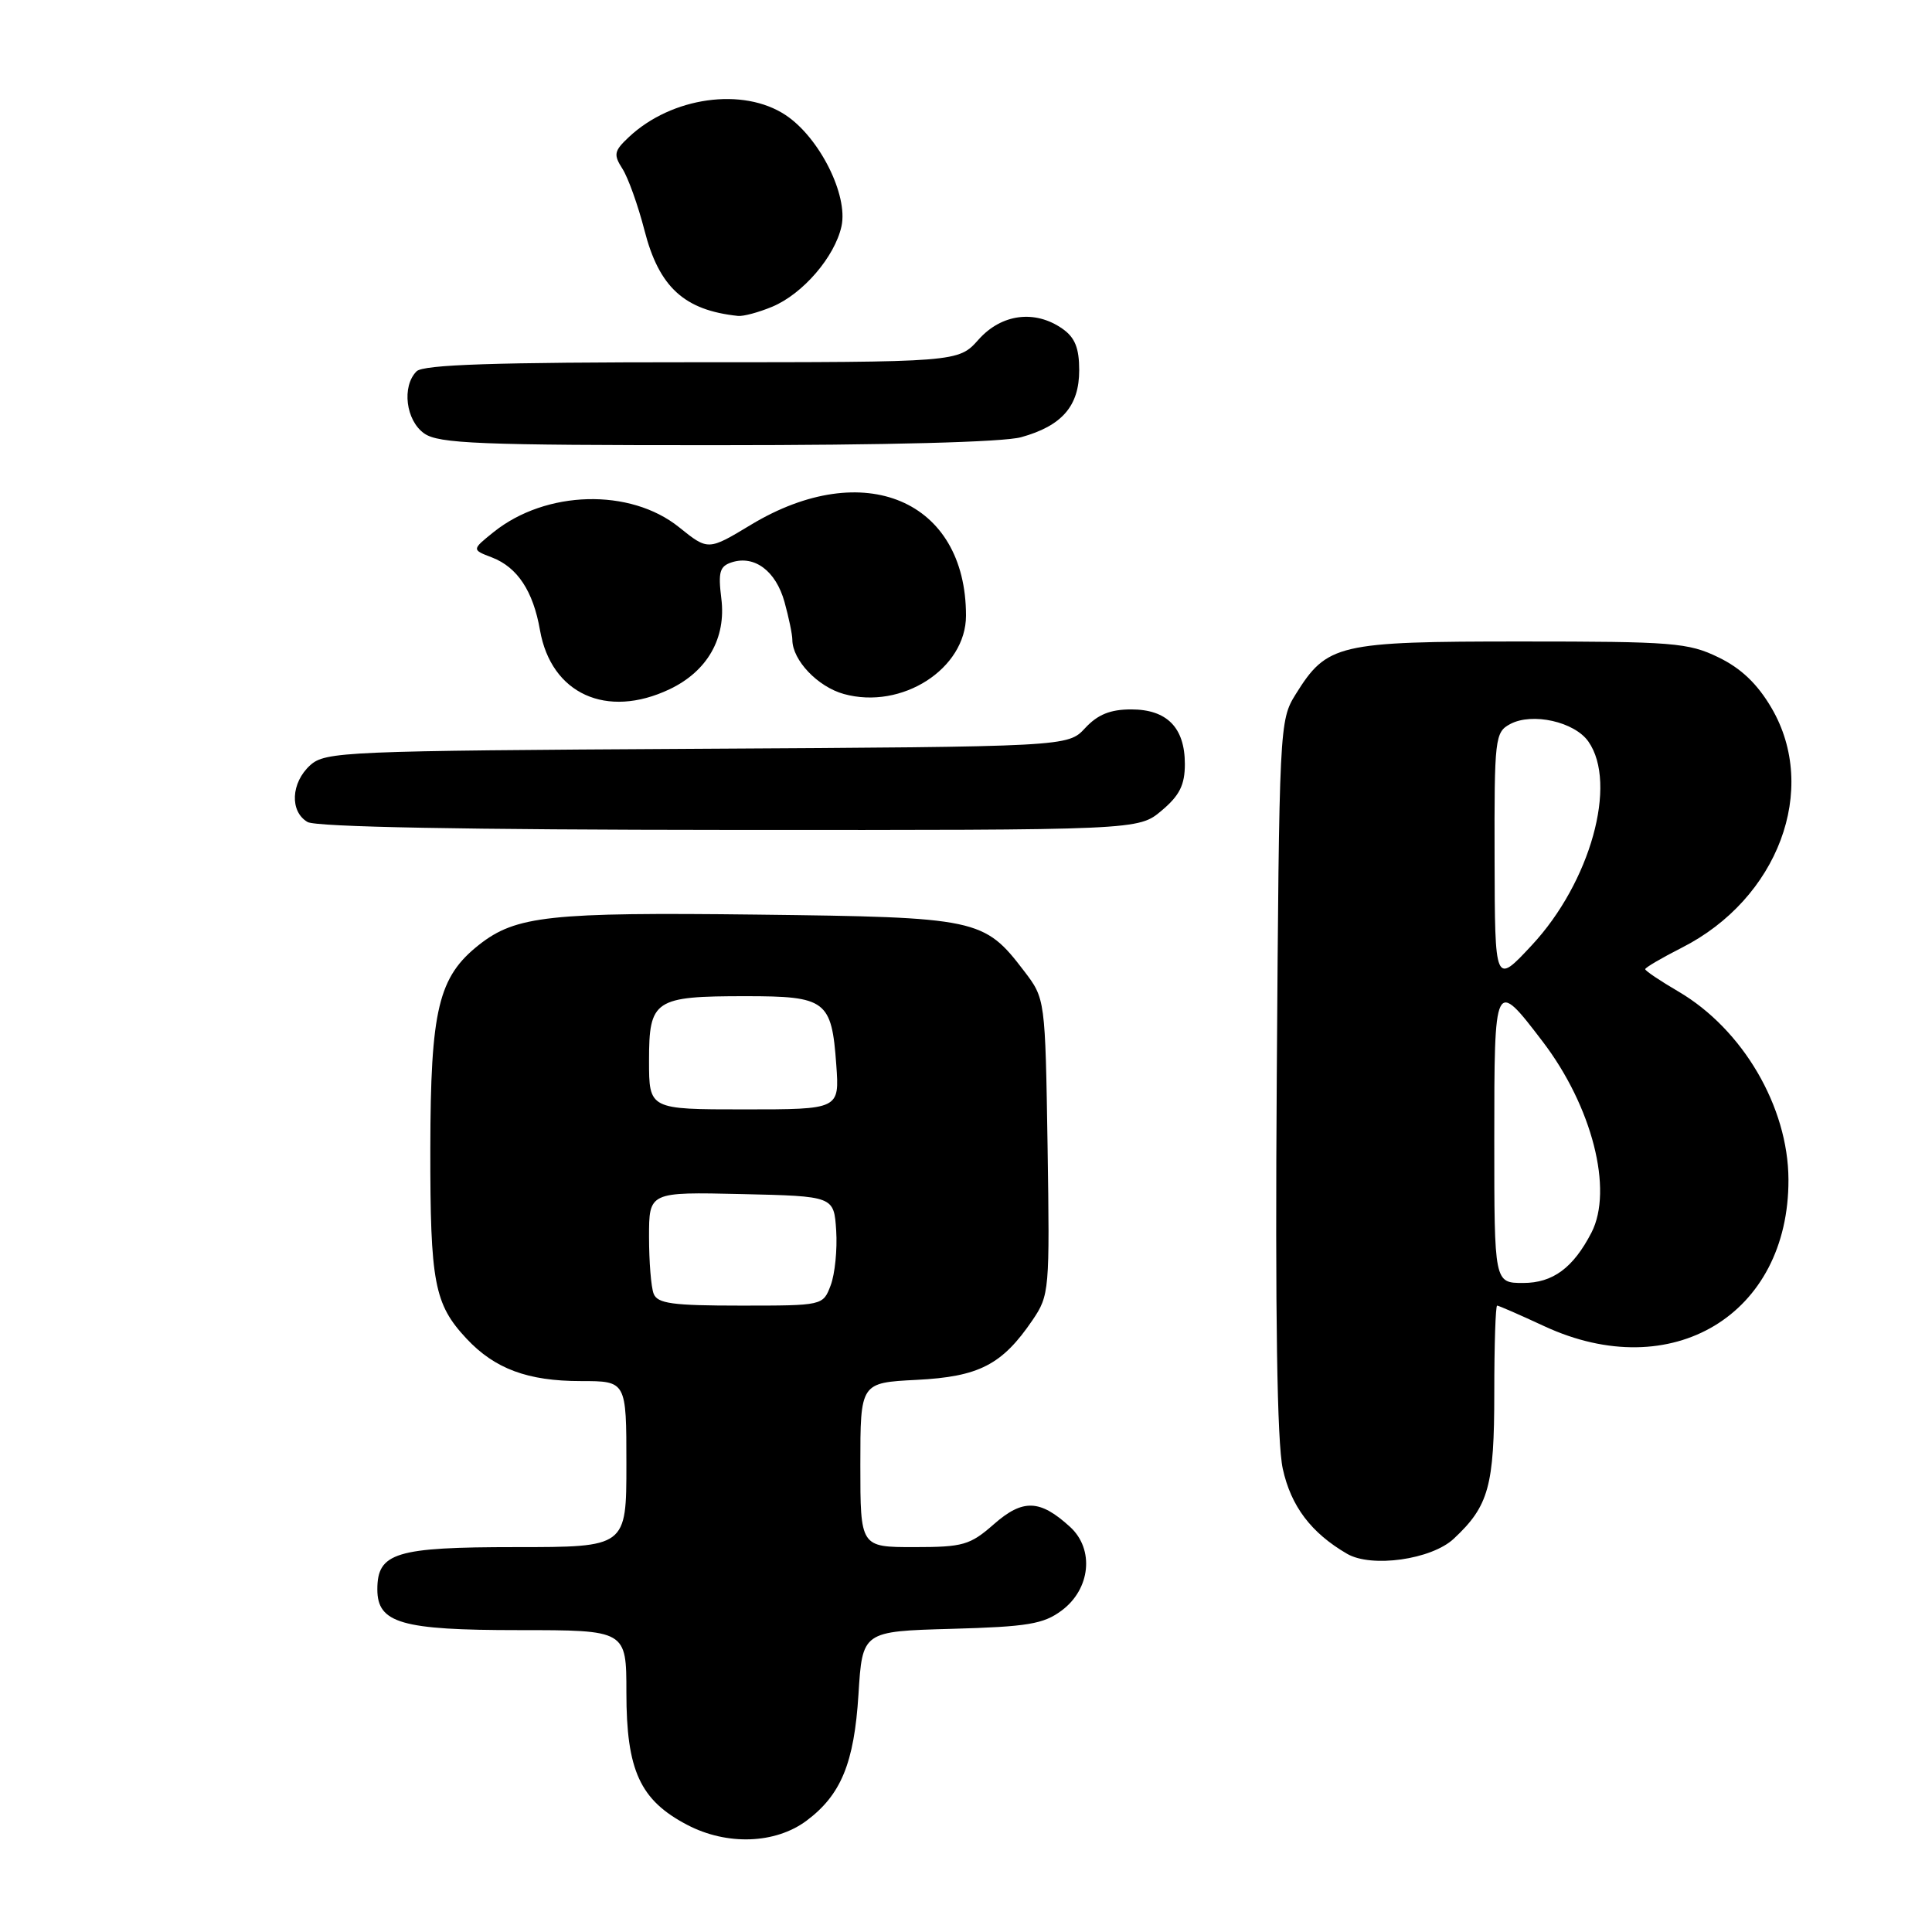 <?xml version="1.0" encoding="UTF-8" standalone="no"?>
<!DOCTYPE svg PUBLIC "-//W3C//DTD SVG 1.1//EN" "http://www.w3.org/Graphics/SVG/1.1/DTD/svg11.dtd" >
<svg xmlns="http://www.w3.org/2000/svg" xmlns:xlink="http://www.w3.org/1999/xlink" version="1.1" viewBox="0 0 256 256">
 <g >
 <path fill="currentColor"
d=" M 106.86 241.26 C 111.44 237.84 113.18 233.62 113.75 224.54 C 114.27 216.16 114.27 216.16 126.07 215.83 C 136.17 215.55 138.27 215.20 140.68 213.40 C 144.50 210.56 145.03 205.29 141.80 202.33 C 137.80 198.67 135.54 198.59 131.70 201.96 C 128.53 204.74 127.62 205.00 121.12 205.00 C 114.00 205.00 114.00 205.00 114.00 194.11 C 114.00 183.22 114.00 183.22 121.45 182.84 C 129.72 182.42 132.78 180.85 136.81 174.93 C 139.05 171.63 139.10 171.01 138.81 151.94 C 138.50 132.34 138.50 132.34 135.70 128.67 C 130.39 121.71 129.56 121.54 100.33 121.19 C 72.82 120.86 68.37 121.35 63.50 125.17 C 58.08 129.44 57.05 133.74 57.02 152.18 C 57.00 169.97 57.54 172.80 61.81 177.37 C 65.56 181.38 69.93 183.00 76.97 183.00 C 83.00 183.00 83.00 183.00 83.00 194.00 C 83.00 205.00 83.00 205.00 68.33 205.00 C 52.42 205.00 50.00 205.74 50.00 210.60 C 50.00 215.08 53.19 216.00 68.72 216.00 C 83.00 216.00 83.00 216.00 83.00 224.27 C 83.00 234.60 84.81 238.54 91.07 241.81 C 96.33 244.56 102.73 244.33 106.86 241.26 Z  M 192.63 203.89 C 197.27 199.56 198.00 196.92 198.00 184.55 C 198.00 178.20 198.17 173.00 198.38 173.00 C 198.59 173.00 201.40 174.23 204.63 175.73 C 221.51 183.56 237.05 174.23 236.98 156.28 C 236.94 146.66 230.93 136.39 222.41 131.39 C 219.98 129.97 218.00 128.64 218.00 128.42 C 218.00 128.21 220.18 126.93 222.84 125.58 C 235.61 119.11 241.05 104.58 234.73 93.80 C 232.86 90.61 230.70 88.55 227.70 87.10 C 223.71 85.16 221.66 85.00 201.59 85.00 C 177.23 85.00 175.84 85.33 171.68 92.00 C 169.53 95.45 169.50 96.21 169.18 142.50 C 168.96 174.31 169.22 191.15 169.97 194.60 C 171.05 199.57 173.73 203.12 178.50 205.89 C 181.74 207.77 189.68 206.65 192.63 203.89 Z  M 153.92 107.41 C 156.30 105.41 157.00 104.01 157.00 101.24 C 157.00 96.41 154.63 94.00 149.89 94.00 C 147.12 94.00 145.45 94.68 143.79 96.47 C 141.50 98.94 141.50 98.94 92.35 99.22 C 45.64 99.49 43.10 99.59 41.10 101.40 C 38.55 103.72 38.37 107.53 40.75 108.92 C 41.88 109.58 61.74 109.95 96.67 109.97 C 150.85 110.00 150.85 110.00 153.92 107.41 Z  M 88.72 91.33 C 93.73 88.95 96.24 84.55 95.58 79.31 C 95.14 75.78 95.36 75.02 96.99 74.50 C 100.00 73.55 102.81 75.67 103.95 79.76 C 104.52 81.82 104.99 84.08 104.99 84.79 C 105.01 87.49 108.35 91.00 111.82 91.96 C 119.50 94.08 128.00 88.62 128.00 81.57 C 128.00 66.27 114.46 60.53 99.53 69.52 C 93.83 72.96 93.83 72.96 89.98 69.86 C 83.50 64.65 72.34 64.95 65.41 70.50 C 62.50 72.84 62.50 72.84 65.20 73.87 C 68.56 75.17 70.65 78.32 71.55 83.50 C 73.03 91.94 80.37 95.29 88.72 91.33 Z  M 135.31 57.93 C 140.72 56.43 143.00 53.80 143.00 49.06 C 143.00 46.12 142.44 44.72 140.78 43.56 C 137.14 41.01 132.70 41.58 129.66 45.00 C 126.98 48.00 126.98 48.00 91.69 48.00 C 65.58 48.00 56.09 48.31 55.20 49.20 C 53.21 51.19 53.77 55.73 56.22 57.44 C 58.14 58.78 63.52 59.00 94.97 58.99 C 117.60 58.99 132.95 58.59 135.31 57.93 Z  M 102.33 40.64 C 106.39 38.94 110.61 34.03 111.50 29.99 C 112.41 25.85 108.58 18.22 104.10 15.25 C 98.46 11.51 88.99 12.84 83.32 18.17 C 81.36 20.01 81.27 20.48 82.48 22.37 C 83.23 23.54 84.54 27.20 85.39 30.50 C 87.32 38.05 90.66 41.11 97.78 41.86 C 98.49 41.94 100.53 41.39 102.33 40.64 Z  M 86.61 171.42 C 86.27 170.55 86.00 167.16 86.00 163.89 C 86.00 157.94 86.00 157.94 98.25 158.22 C 110.50 158.50 110.50 158.50 110.80 163.06 C 110.96 165.57 110.63 168.83 110.07 170.31 C 109.05 173.00 109.05 173.00 98.13 173.00 C 89.10 173.00 87.11 172.73 86.61 171.42 Z  M 86.00 140.54 C 86.00 132.47 86.70 132.00 98.81 132.00 C 109.46 132.00 110.20 132.55 110.81 141.08 C 111.24 147.00 111.24 147.00 98.62 147.00 C 86.00 147.00 86.00 147.00 86.00 140.54 Z  M 198.00 151.03 C 198.00 129.72 198.03 129.65 204.41 138.01 C 210.97 146.61 213.79 157.66 210.88 163.32 C 208.46 168.00 205.76 170.00 201.83 170.00 C 198.00 170.00 198.00 170.00 198.00 151.03 Z  M 198.04 113.79 C 198.00 97.80 198.09 97.02 200.11 95.94 C 203.03 94.38 208.63 95.63 210.47 98.26 C 214.38 103.84 210.73 116.93 202.96 125.26 C 198.08 130.50 198.08 130.50 198.04 113.79 Z "/>
</g>
</svg>